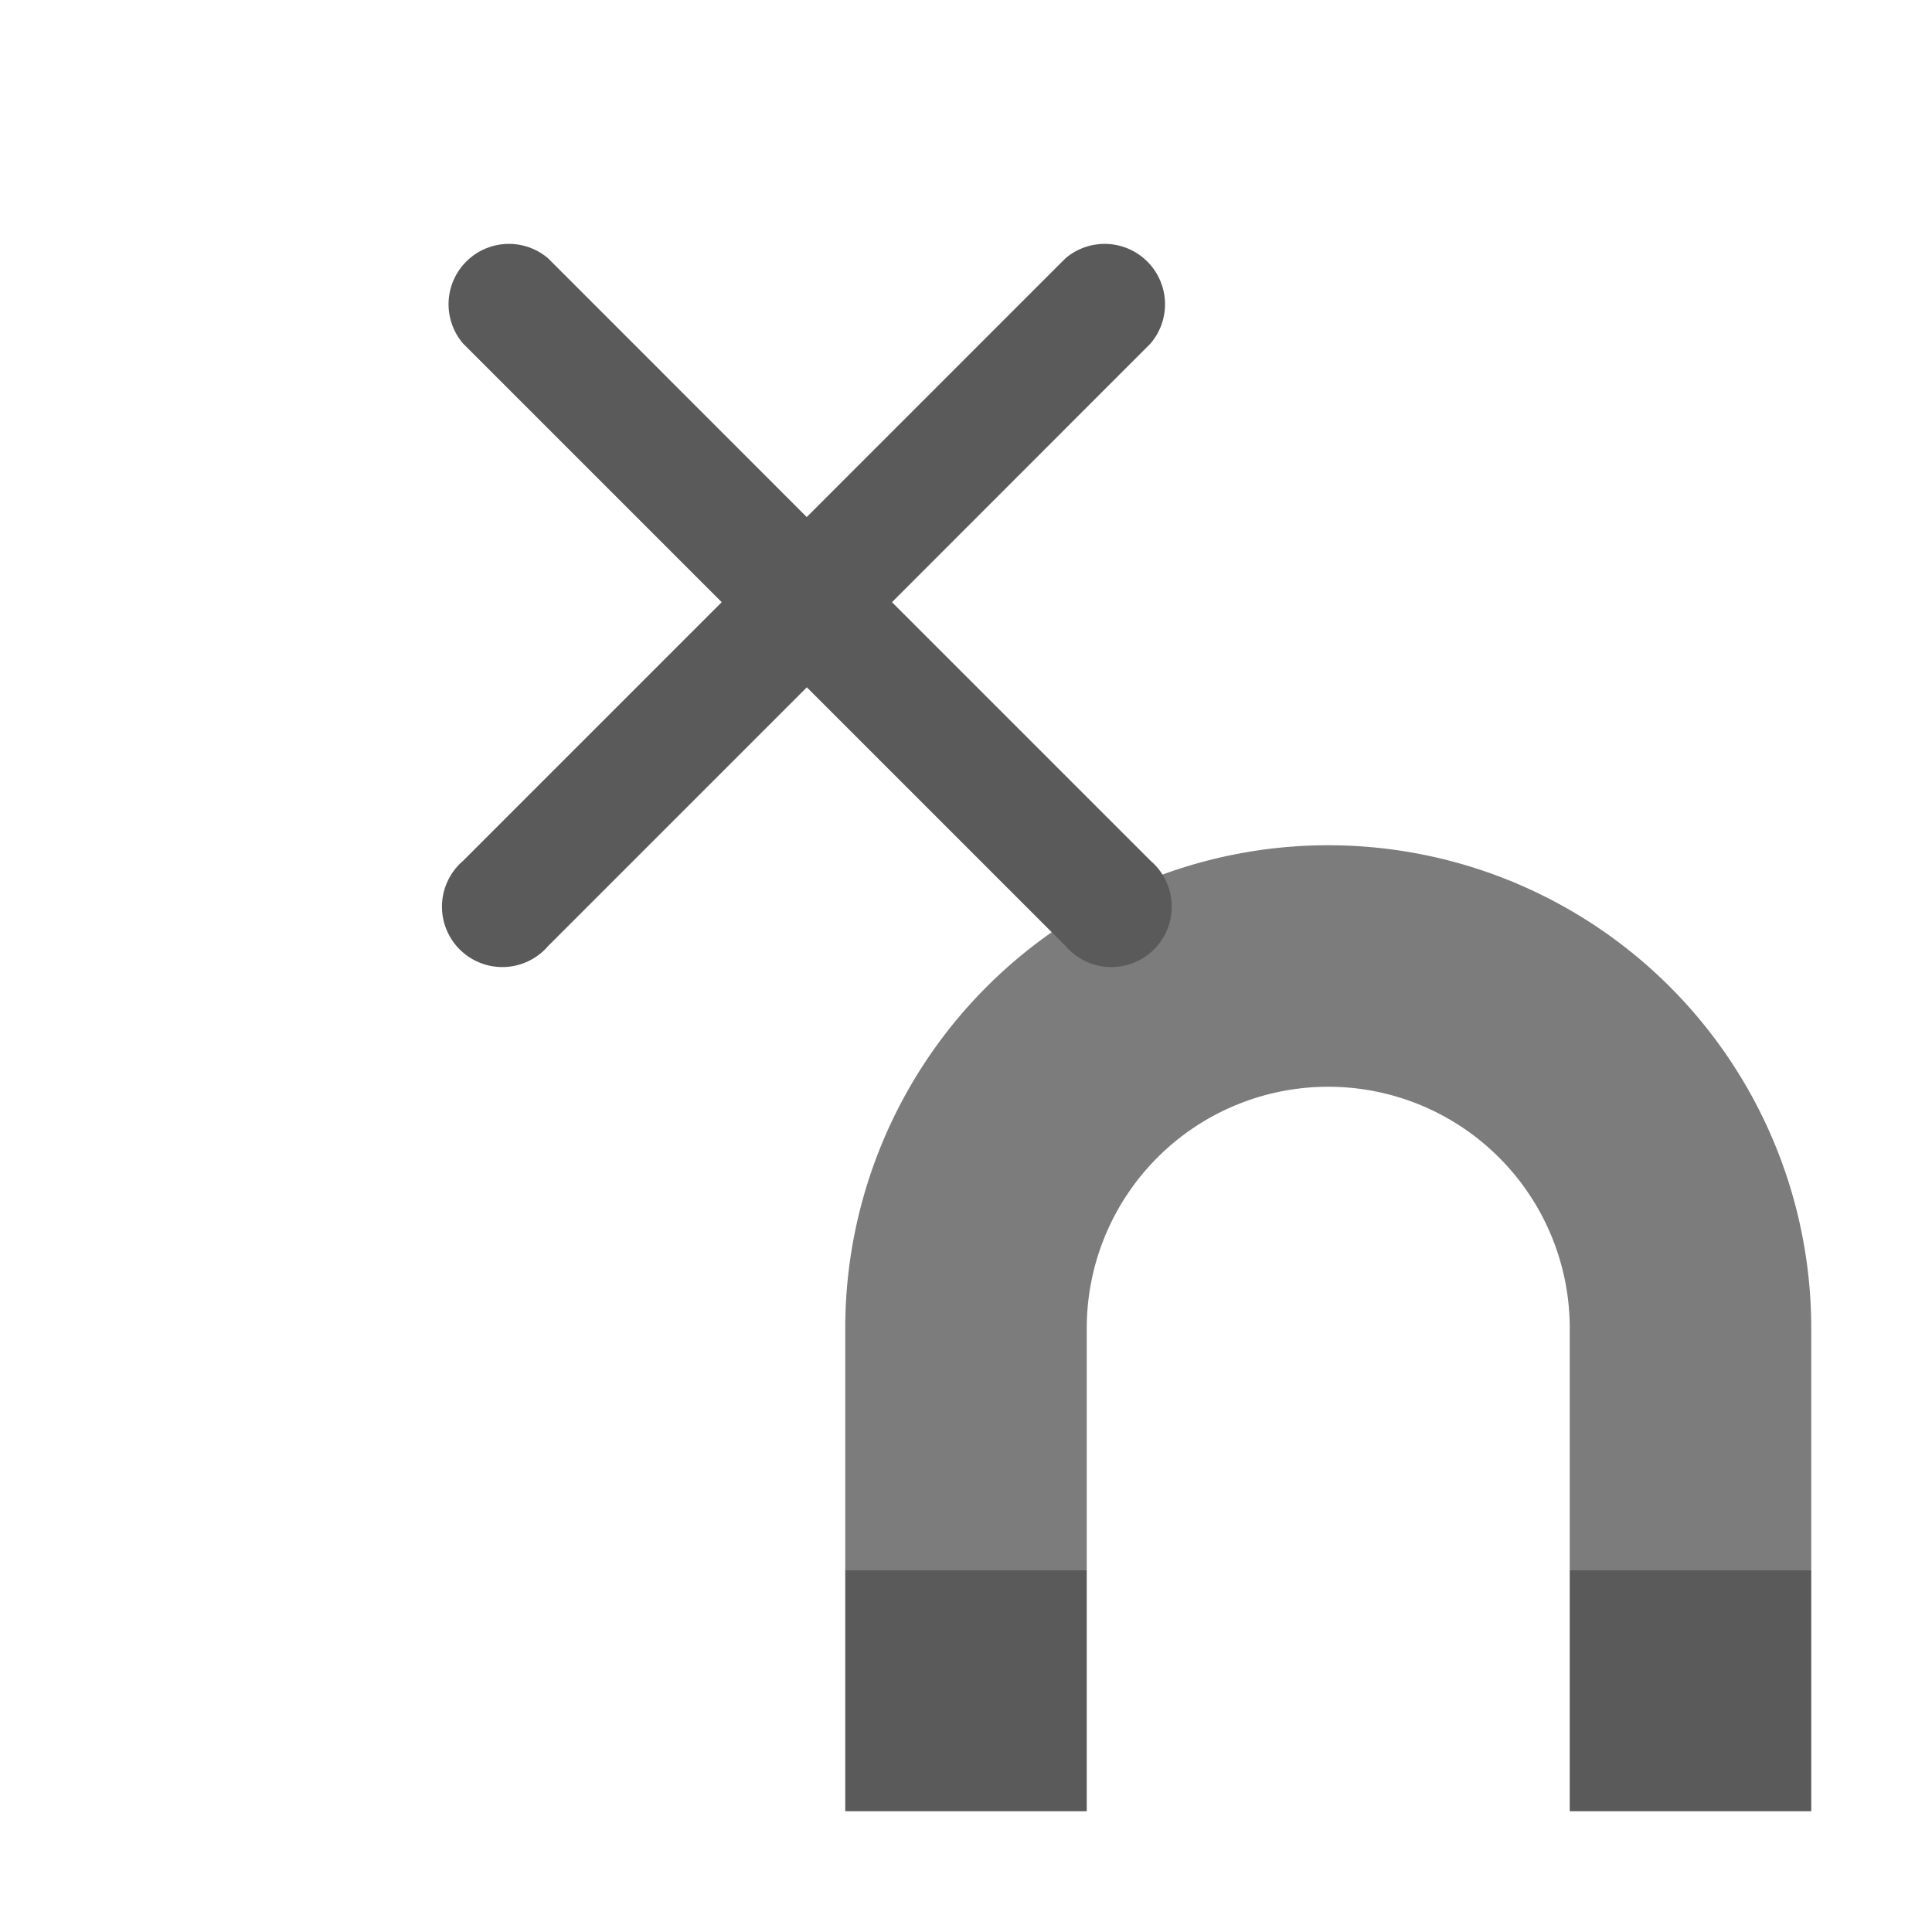 <svg xmlns="http://www.w3.org/2000/svg" width="16" height="16"><path fill="#414141" fill-opacity=".686" d="M7 13h2v-2a2 2 0 0 1 4 0v2h2v-2a4 4 0 0 0-8 0z"/><path fill="#5a5a5a" d="M4.54 2.14a.5.5 0 0 0-.705.705l2.142 2.142-2.142 2.142a.5.5 0 1 0 .705.705l2.142-2.142 2.142 2.142a.5.5 0 1 0 .705-.705L7.387 4.987l2.141-2.142a.5.5 0 0 0-.705-.705L6.681 4.282zM7 13v2h2v-2zm6 0v2h2v-2z"/></svg>